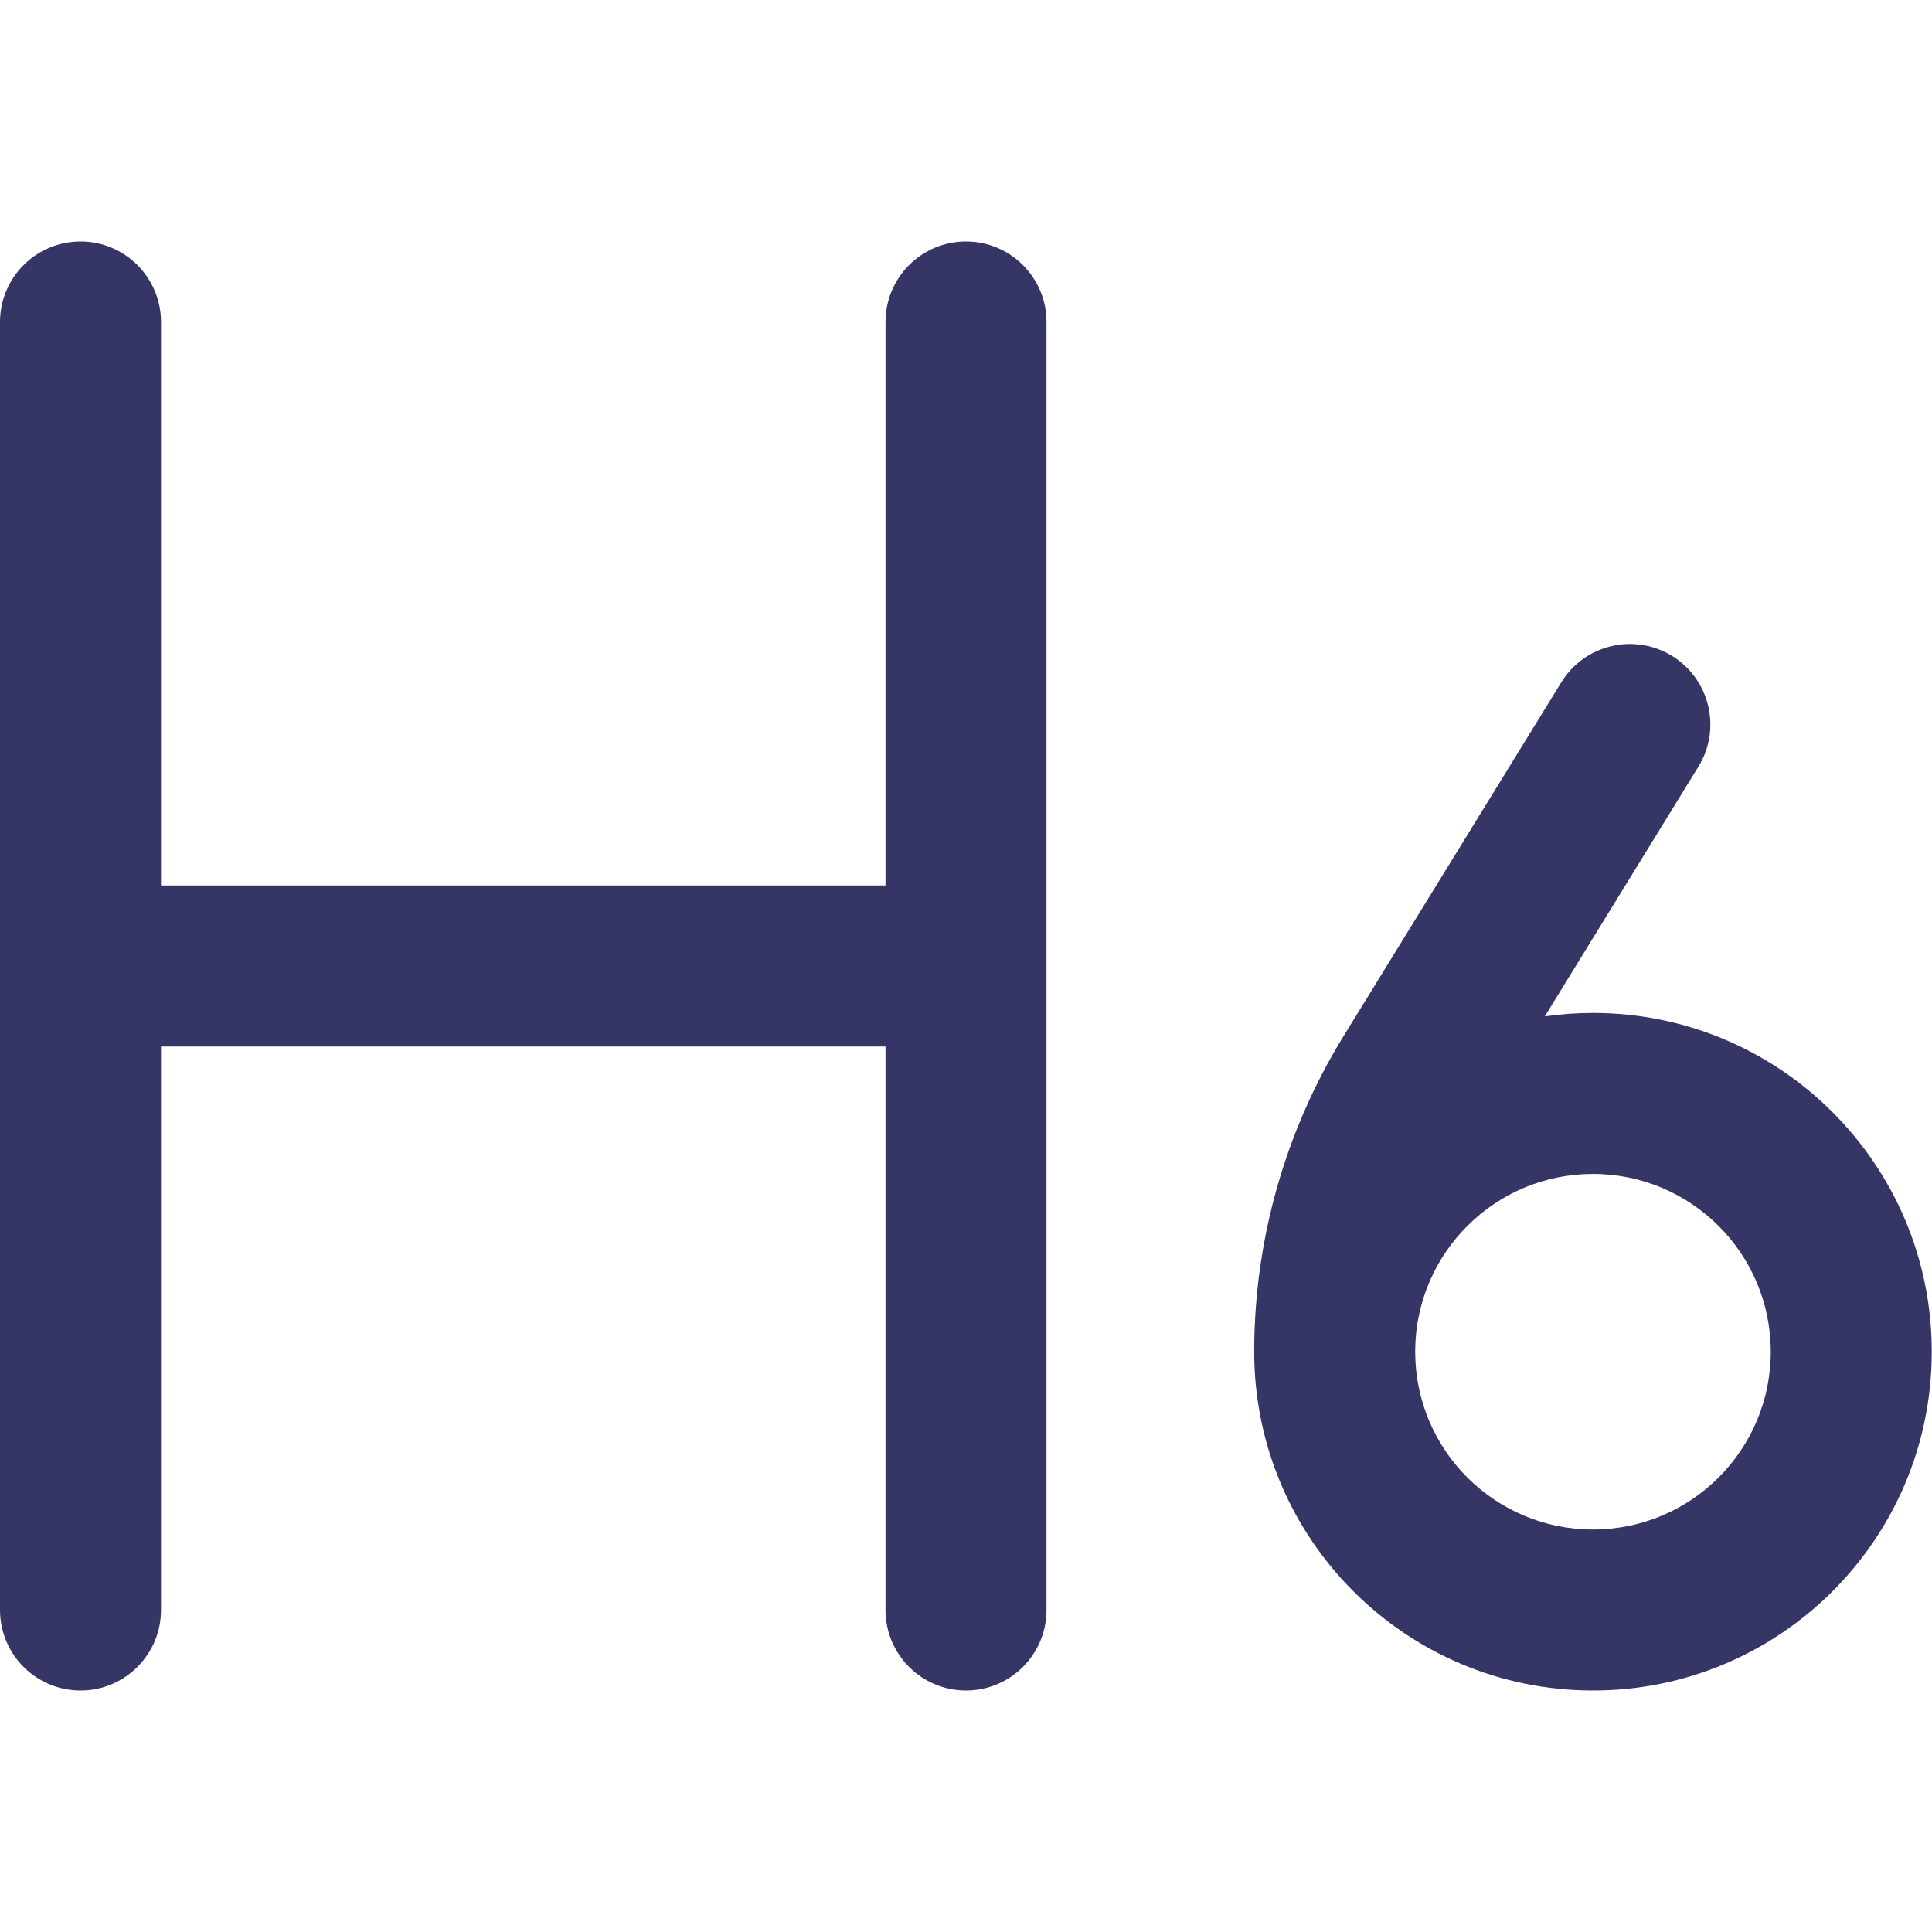 <svg width="24" height="24" viewBox="0 0 24 24" fill="none" xmlns="http://www.w3.org/2000/svg">
<path d="M1 3C1.552 3 2 3.448 2 4V11H11V4C11 3.448 11.448 3 12 3C12.552 3 13 3.448 13 4V20C13 20.552 12.552 21 12 21C11.448 21 11 20.552 11 20V13H2V20C2 20.552 1.552 21 1 21C0.448 21 0 20.552 0 20V4C0 3.448 0.448 3 1 3Z" fill="#353566"/>
<path fill-rule="evenodd" clip-rule="evenodd" d="M19.19 12.626L21.098 9.524C21.388 9.054 21.241 8.438 20.771 8.148C20.3 7.859 19.684 8.006 19.395 8.476L16.689 12.873C15.97 14.041 15.587 15.385 15.58 16.756C15.58 16.768 15.58 16.78 15.58 16.792C15.58 19.116 17.464 21 19.788 21C22.113 21 23.997 19.116 23.997 16.792C23.997 14.467 22.113 12.583 19.788 12.583C19.585 12.583 19.385 12.598 19.19 12.626ZM17.58 16.801C17.585 18.016 18.572 19 19.788 19C21.008 19 21.997 18.011 21.997 16.792C21.997 15.572 21.008 14.583 19.788 14.583C18.576 14.583 17.592 15.56 17.58 16.77C17.58 16.777 17.58 16.784 17.58 16.792C17.58 16.795 17.58 16.798 17.58 16.801Z" fill="#353566"/>
</svg>
